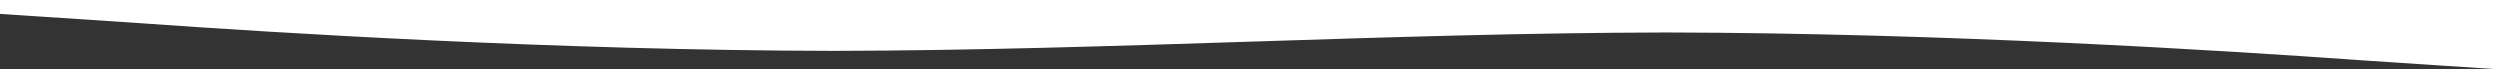 <?xml version="1.0" encoding="utf-8"?>
<!-- Generator: Adobe Illustrator 26.1.0, SVG Export Plug-In . SVG Version: 6.00 Build 0)  -->
<svg version="1.1" id="Layer_1" xmlns="http://www.w3.org/2000/svg" xmlns:xlink="http://www.w3.org/1999/xlink" x="0px" y="0px"
	 viewBox="0 0 1440 40" style="enable-background:new 0 0 1440 40;" xml:space="preserve">
<rect x="0" y="0" width="1440" height="40" fill="#333333" stroke="none"/>
<style type="text/css">
	.st0{fill:#FFFFFF;}
</style>
<path class="st0" d="M1440,40l-80-5.3c-80-5.7-240-15.7-400-16C800,19,640,29,480,29.3C320,29,160,19,80,13.3L0,8l0-8l1440,0V40z"/>
</svg>
